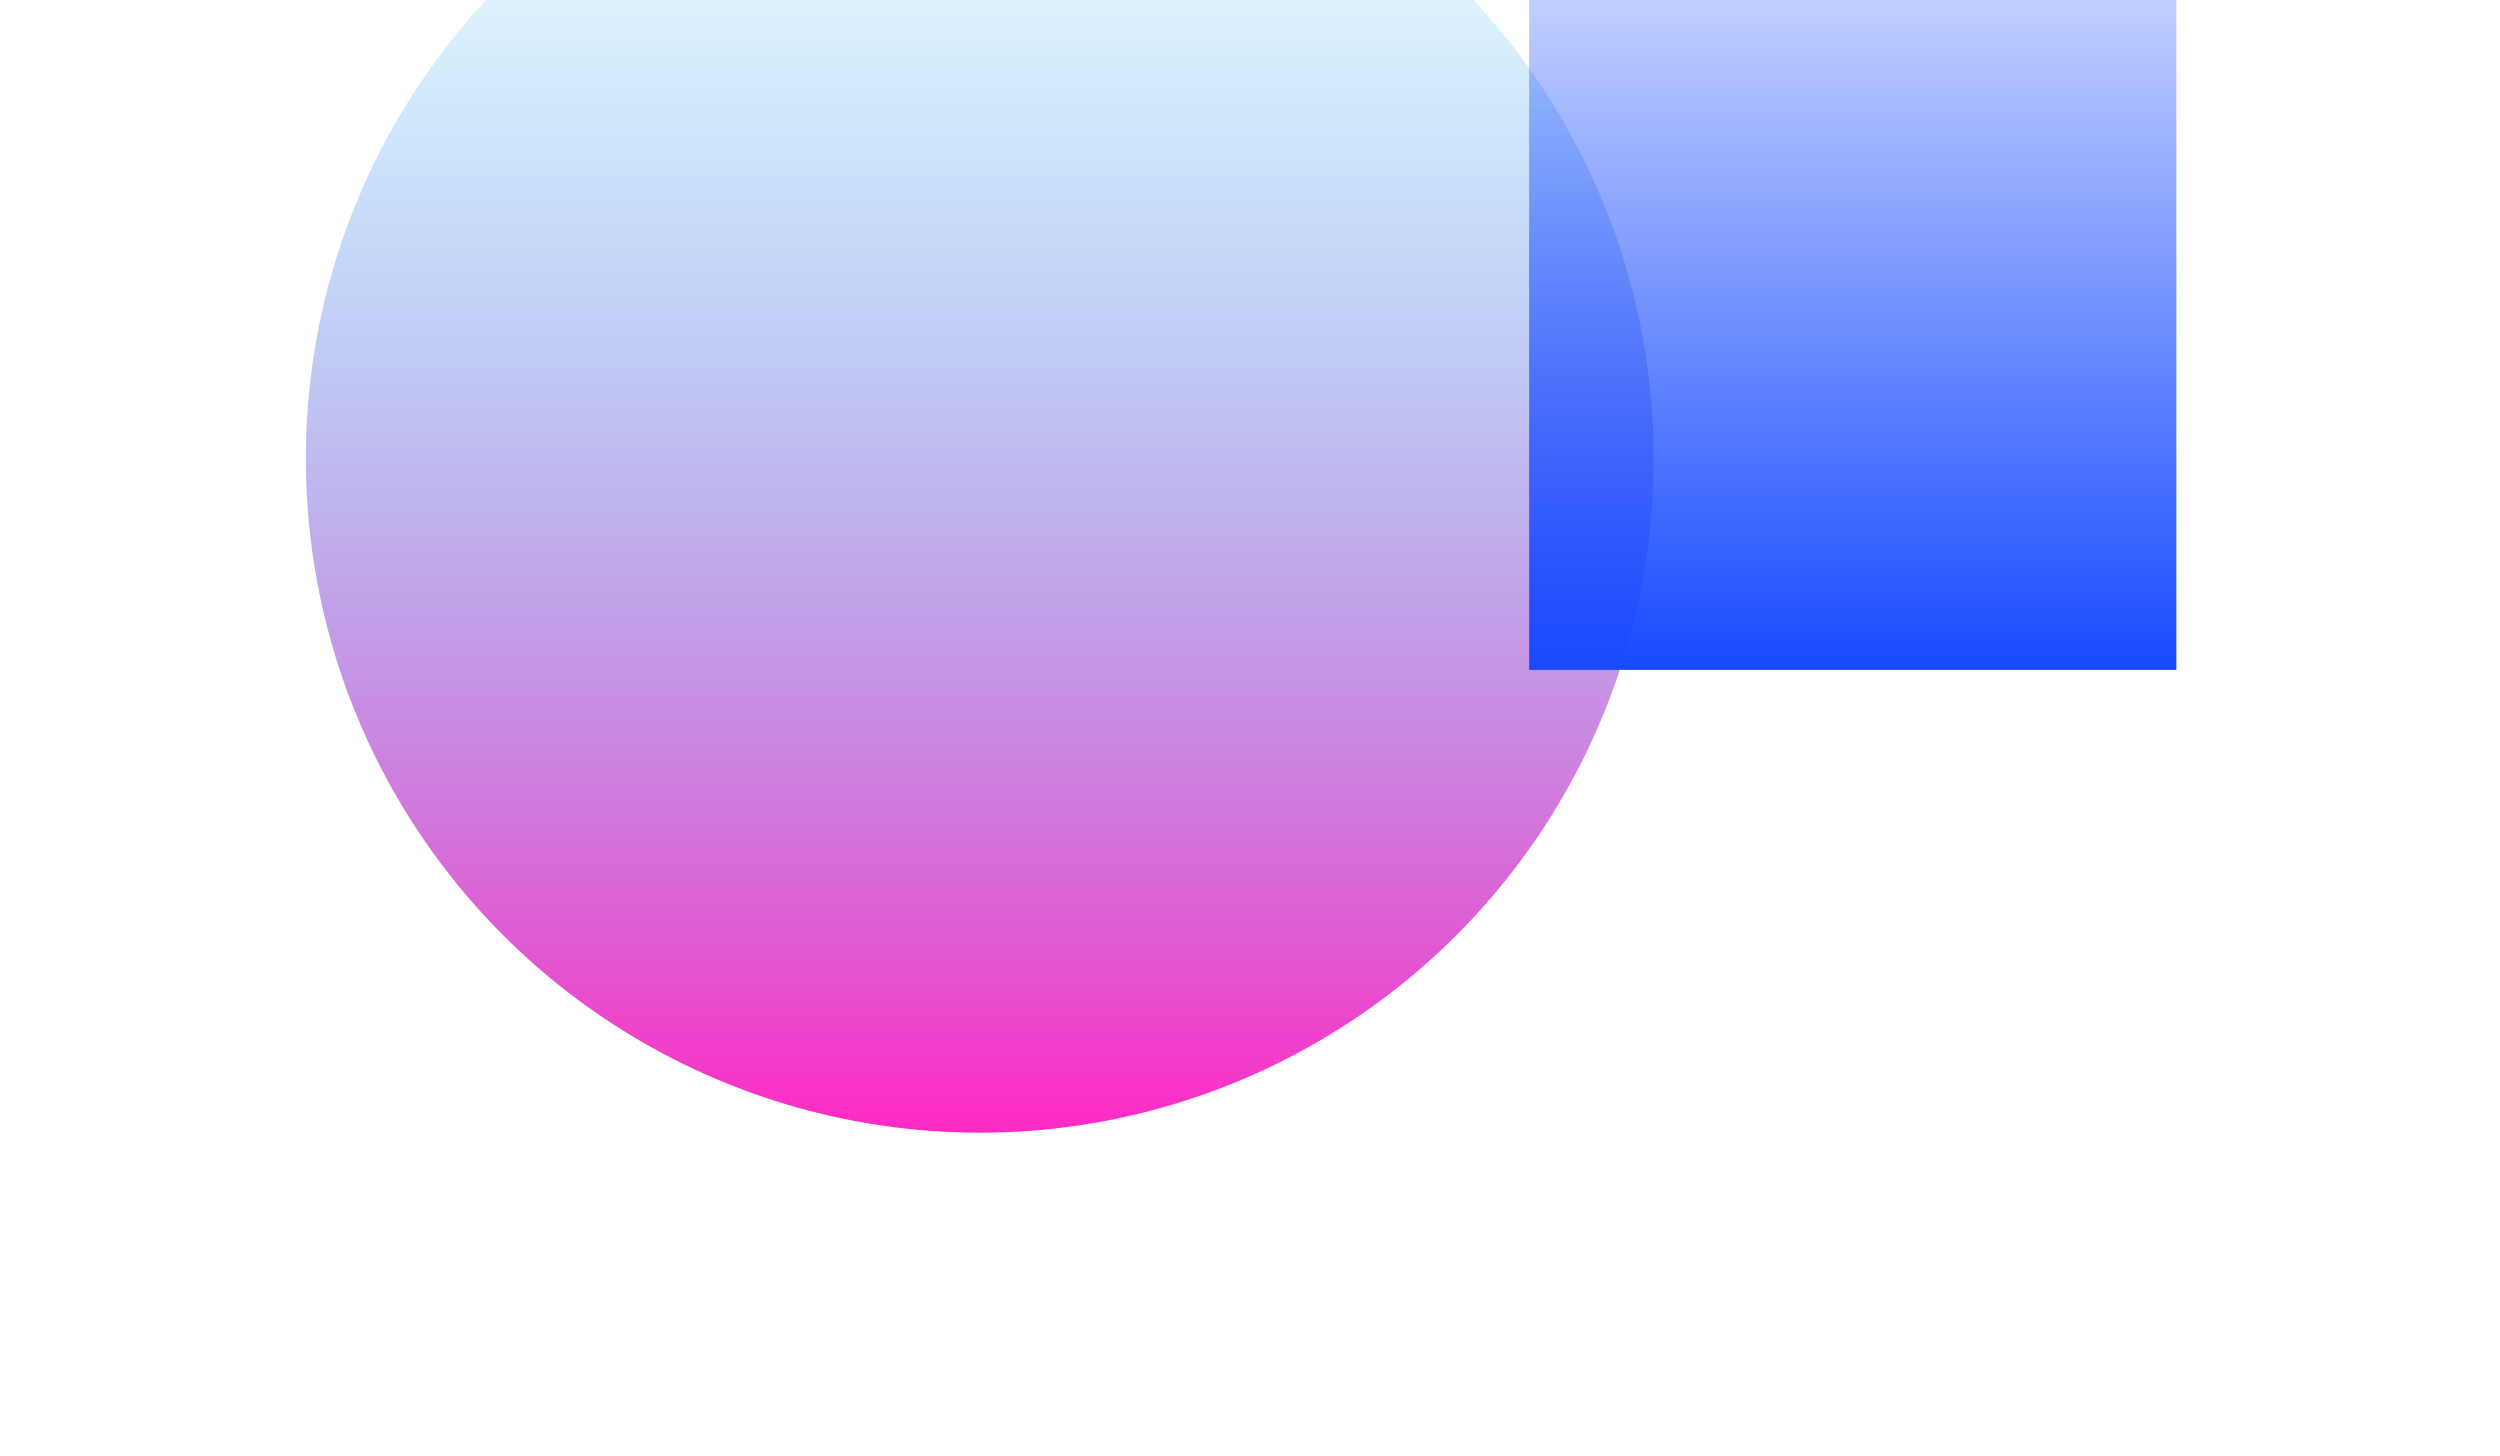 <svg width="1545" height="900" fill="none" xmlns="http://www.w3.org/2000/svg"><g filter="url(#filter0_f_937_6453)"><circle cx="605.5" cy="283.5" r="416.5" fill="url(#paint0_linear_937_6453)"/></g><g filter="url(#filter1_f_937_6453)"><path fill="url(#paint1_linear_937_6453)" d="M945-154h400v568H945z"/></g><defs><linearGradient id="paint0_linear_937_6453" x1="605.5" y1="-133" x2="605.5" y2="700" gradientUnits="userSpaceOnUse"><stop stop-color="#00C2FF" stop-opacity="0"/><stop offset="1" stop-color="#FF29C3"/></linearGradient><linearGradient id="paint1_linear_937_6453" x1="1145" y1="-154" x2="1145" y2="414" gradientUnits="userSpaceOnUse"><stop stop-color="#184BFF" stop-opacity="0"/><stop offset="1" stop-color="#174AFF"/></linearGradient><filter id="filter0_f_937_6453" x="-11" y="-333" width="1233" height="1233" filterUnits="userSpaceOnUse" color-interpolation-filters="sRGB"><feFlood flood-opacity="0" result="BackgroundImageFix"/><feBlend in="SourceGraphic" in2="BackgroundImageFix" result="shape"/><feGaussianBlur stdDeviation="100" result="effect1_foregroundBlur_937_6453"/></filter><filter id="filter1_f_937_6453" x="745" y="-354" width="800" height="968" filterUnits="userSpaceOnUse" color-interpolation-filters="sRGB"><feFlood flood-opacity="0" result="BackgroundImageFix"/><feBlend in="SourceGraphic" in2="BackgroundImageFix" result="shape"/><feGaussianBlur stdDeviation="100" result="effect1_foregroundBlur_937_6453"/></filter></defs></svg>